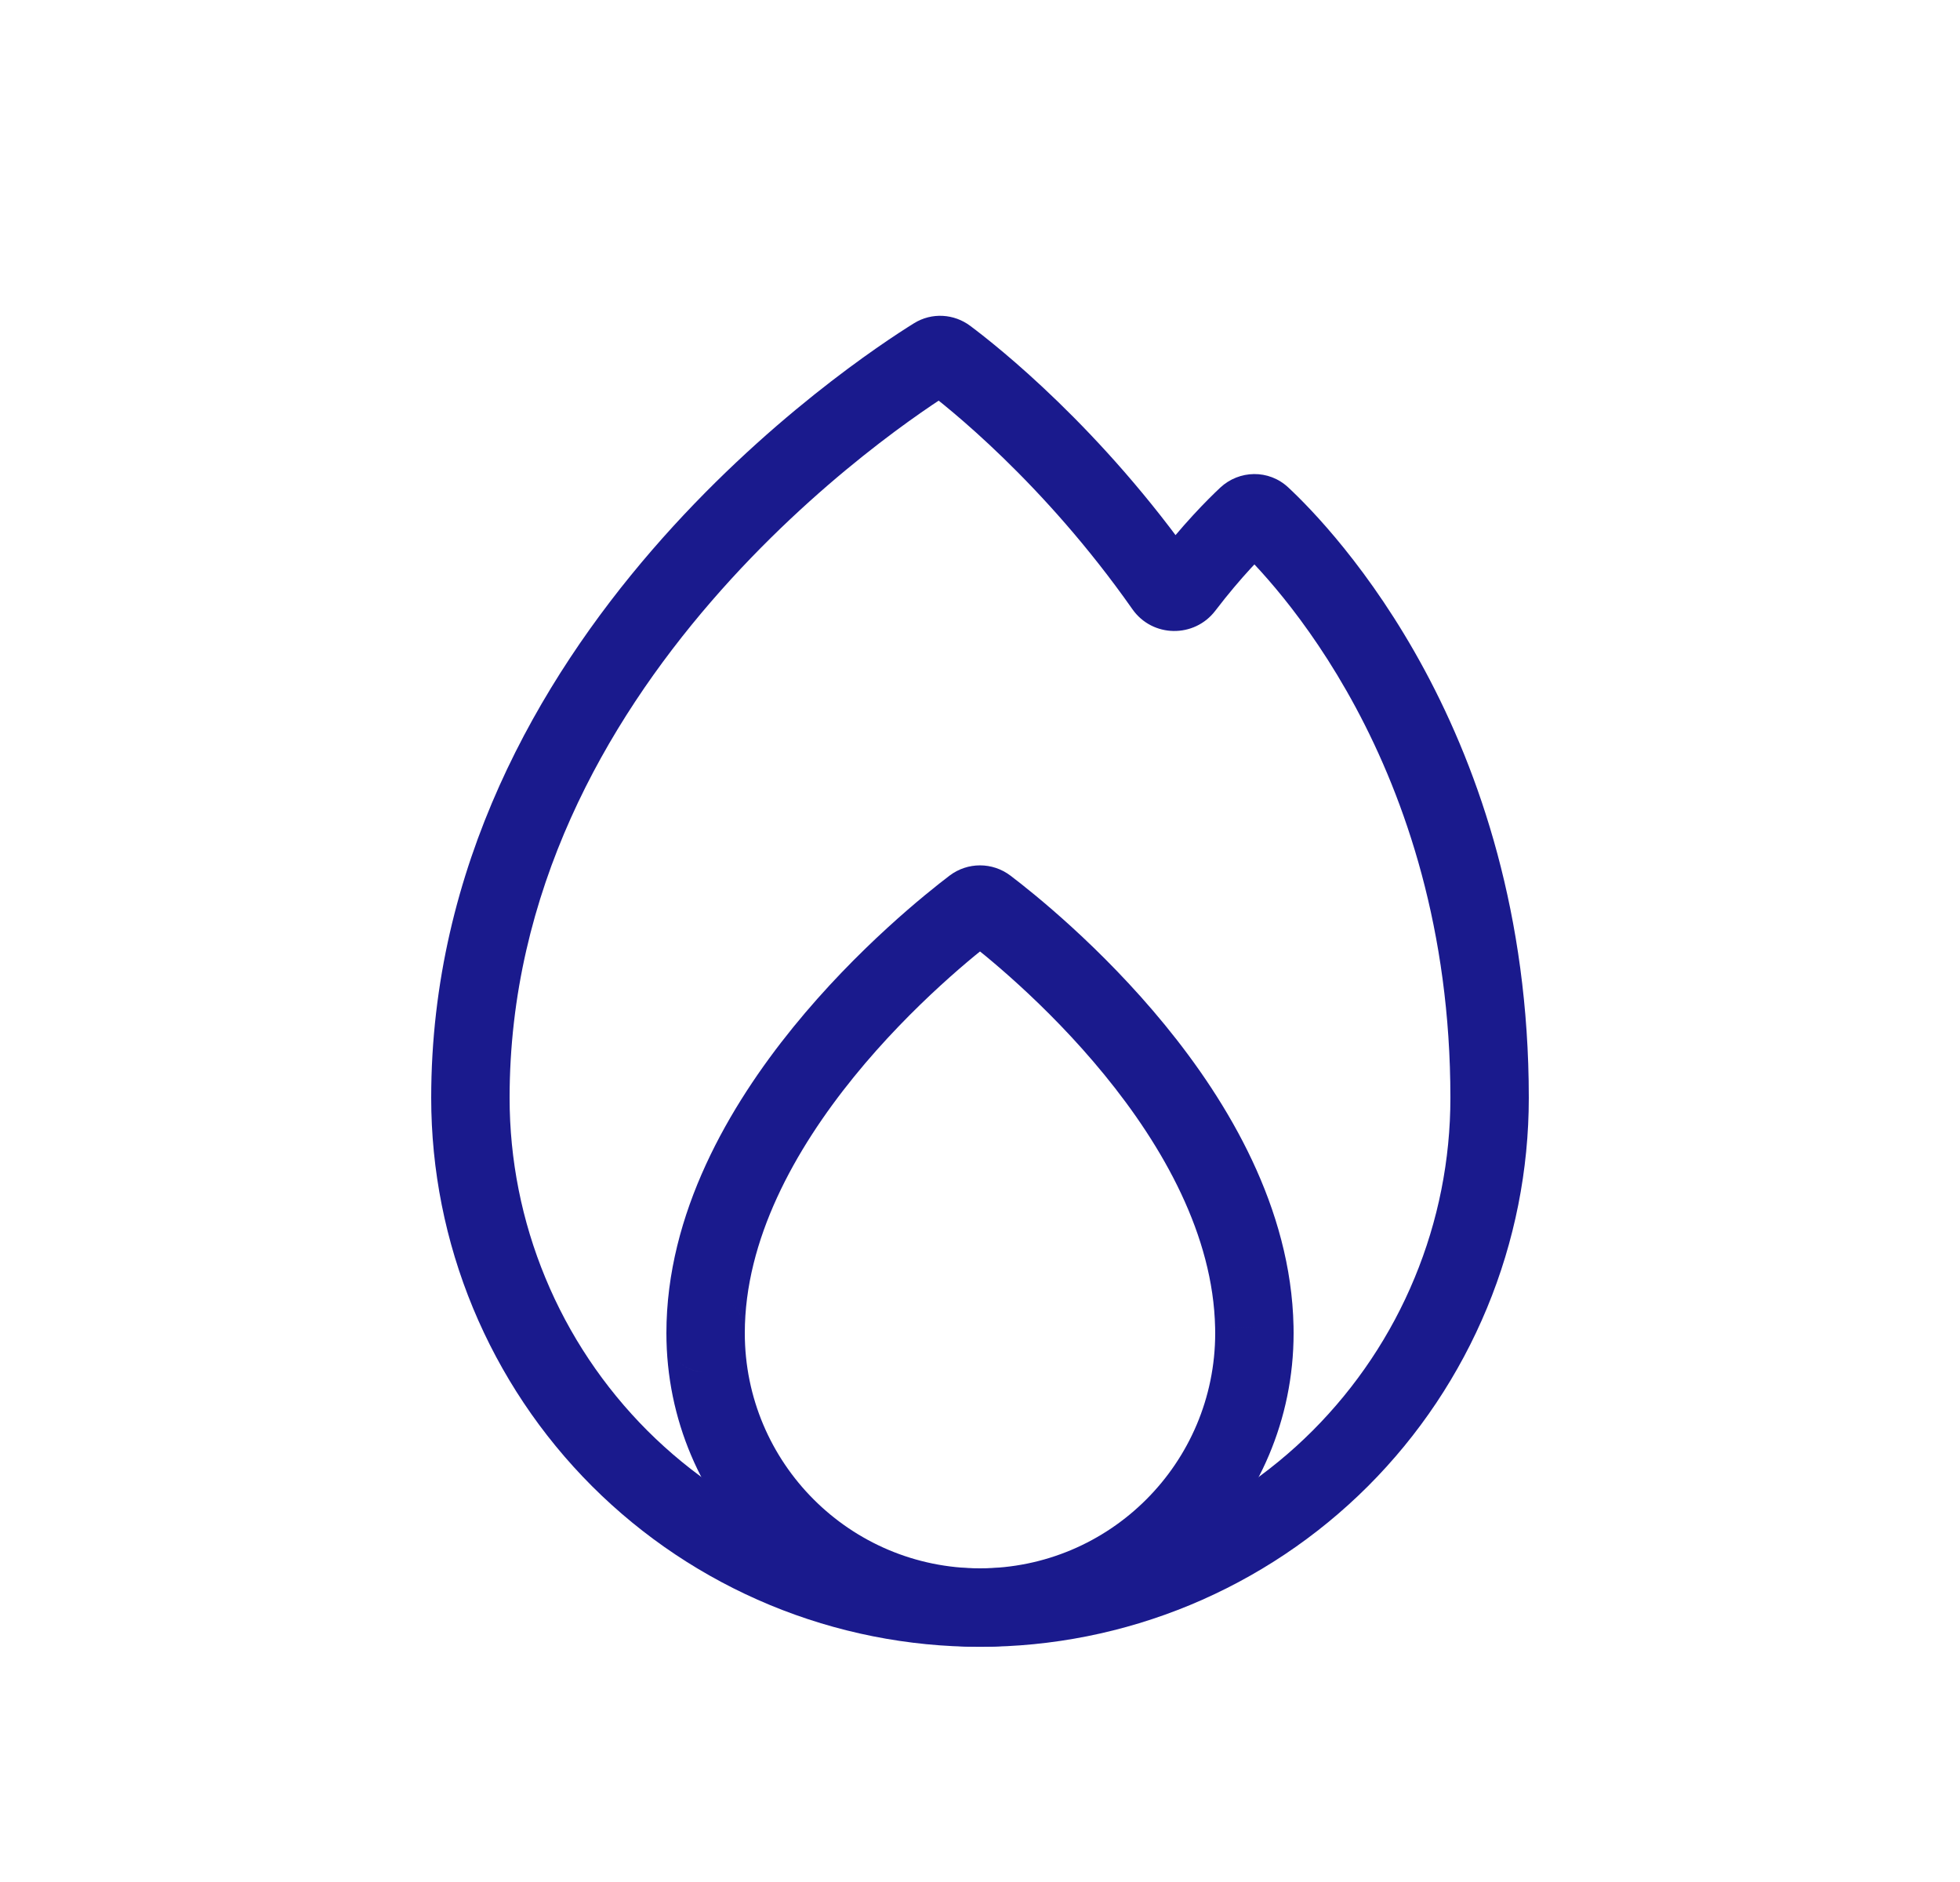 <svg width="25" height="24" viewBox="0 0 25 24" fill="none" xmlns="http://www.w3.org/2000/svg">
<path d="M18.505 16.488L18.043 16.297L18.505 16.488ZM17.096 18.597L17.45 18.951H17.45L17.096 18.597ZM14.987 20.006L14.796 19.544L14.796 19.544L14.987 20.006ZM10.013 20.006L10.204 19.544H10.204L10.013 20.006ZM7.904 18.597L8.257 18.244H8.257L7.904 18.597ZM6.495 16.488L6.033 16.68H6.033L6.495 16.488ZM15.907 6.583L15.566 6.217L15.907 6.583ZM16.091 6.582L16.432 6.216L16.091 6.582ZM14.854 7.482L15.263 7.194L14.854 7.482ZM15.103 7.486L15.5 7.79L15.103 7.486ZM11.92 4.548L12.184 4.973L11.92 4.548ZM6.5 14.001C6.5 11.368 7.726 9.227 9.072 7.67C10.417 6.114 11.851 5.18 12.184 4.973L11.657 4.123C11.279 4.358 9.753 5.354 8.316 7.016C6.879 8.678 5.5 11.043 5.5 14.001H6.5ZM11.777 4.957C12.075 5.179 13.311 6.154 14.444 7.769L15.263 7.194C14.048 5.462 12.723 4.415 12.376 4.156L11.777 4.957ZM15.5 7.79C15.837 7.349 16.12 7.068 16.248 6.949L15.566 6.217C15.404 6.369 15.082 6.69 14.706 7.182L15.5 7.79ZM15.751 6.948C16.2 7.366 18.5 9.716 18.5 14H19.5C19.5 9.33 16.988 6.734 16.432 6.216L15.751 6.948ZM18.5 14V14.001H19.5V14H18.5ZM18.5 14.001C18.5 14.789 18.345 15.569 18.043 16.297L18.967 16.68C19.319 15.83 19.5 14.92 19.5 14.001H18.5ZM18.043 16.297C17.742 17.025 17.3 17.686 16.743 18.244L17.45 18.951C18.1 18.301 18.615 17.529 18.967 16.68L18.043 16.297ZM16.743 18.244C16.186 18.801 15.524 19.243 14.796 19.544L15.179 20.468C16.028 20.116 16.8 19.601 17.45 18.951L16.743 18.244ZM14.796 19.544C14.068 19.846 13.288 20.001 12.5 20.001V21.001C13.419 21.001 14.329 20.82 15.179 20.468L14.796 19.544ZM12.5 20.001C11.712 20.001 10.932 19.846 10.204 19.544L9.821 20.468C10.671 20.82 11.581 21.001 12.5 21.001V20.001ZM10.204 19.544C9.476 19.243 8.815 18.801 8.257 18.244L7.55 18.951C8.2 19.601 8.972 20.116 9.821 20.468L10.204 19.544ZM8.257 18.244C7.7 17.686 7.258 17.025 6.957 16.297L6.033 16.68C6.385 17.529 6.9 18.301 7.55 18.951L8.257 18.244ZM6.957 16.297C6.655 15.569 6.5 14.789 6.5 14.001H5.5C5.5 14.92 5.681 15.83 6.033 16.68L6.957 16.297ZM16.248 6.949C16.115 7.072 15.896 7.083 15.751 6.948L16.432 6.216C16.181 5.982 15.805 5.995 15.566 6.217L16.248 6.949ZM14.444 7.769C14.7 8.133 15.233 8.138 15.5 7.79L14.706 7.182C14.846 6.999 15.127 7 15.263 7.194L14.444 7.769ZM12.184 4.973C12.053 5.055 11.89 5.04 11.777 4.957L12.376 4.156C12.171 4.002 11.887 3.98 11.657 4.123L12.184 4.973Z" fill="#1A1A8D"/>
<path d="M15.999 16.922L15.499 16.932L15.499 16.933L15.999 16.922ZM9 17L9.5 17L9 17ZM12.586 11.564L12.284 11.963L12.586 11.564ZM12.112 11.166C11.828 11.382 10.939 12.088 10.117 13.1C9.304 14.102 8.5 15.47 8.5 17L9.5 17C9.5 15.811 10.135 14.665 10.894 13.73C11.645 12.806 12.463 12.155 12.716 11.963L12.112 11.166ZM16.499 16.912C16.468 15.403 15.666 14.057 14.859 13.071C14.044 12.075 13.17 11.38 12.888 11.166L12.284 11.963C12.534 12.152 13.34 12.793 14.085 13.704C14.838 14.624 15.475 15.755 15.499 16.932L16.499 16.912ZM15.499 16.933C15.5 16.955 15.5 16.978 15.5 17H16.5C16.5 16.97 16.5 16.941 16.499 16.911L15.499 16.933ZM15.5 17C15.5 18.657 14.157 20 12.5 20V21C14.709 21 16.5 19.209 16.5 17H15.5ZM12.5 20C10.843 20 9.5 18.657 9.5 17L8.5 17C8.5 19.209 10.291 21 12.5 21V20ZM8.5 17C8.5 17.275 8.723 17.5 9 17.5V16.5C9.277 16.5 9.5 16.725 9.5 17L8.5 17ZM9.5 17C9.5 16.729 9.281 16.5 9 16.5V17.5C8.719 17.5 8.5 17.271 8.5 17L9.5 17ZM12.716 11.963C12.589 12.059 12.412 12.059 12.284 11.963L12.888 11.166C12.658 10.992 12.342 10.992 12.112 11.166L12.716 11.963Z" fill="#1A1A8D"/>
</svg>
